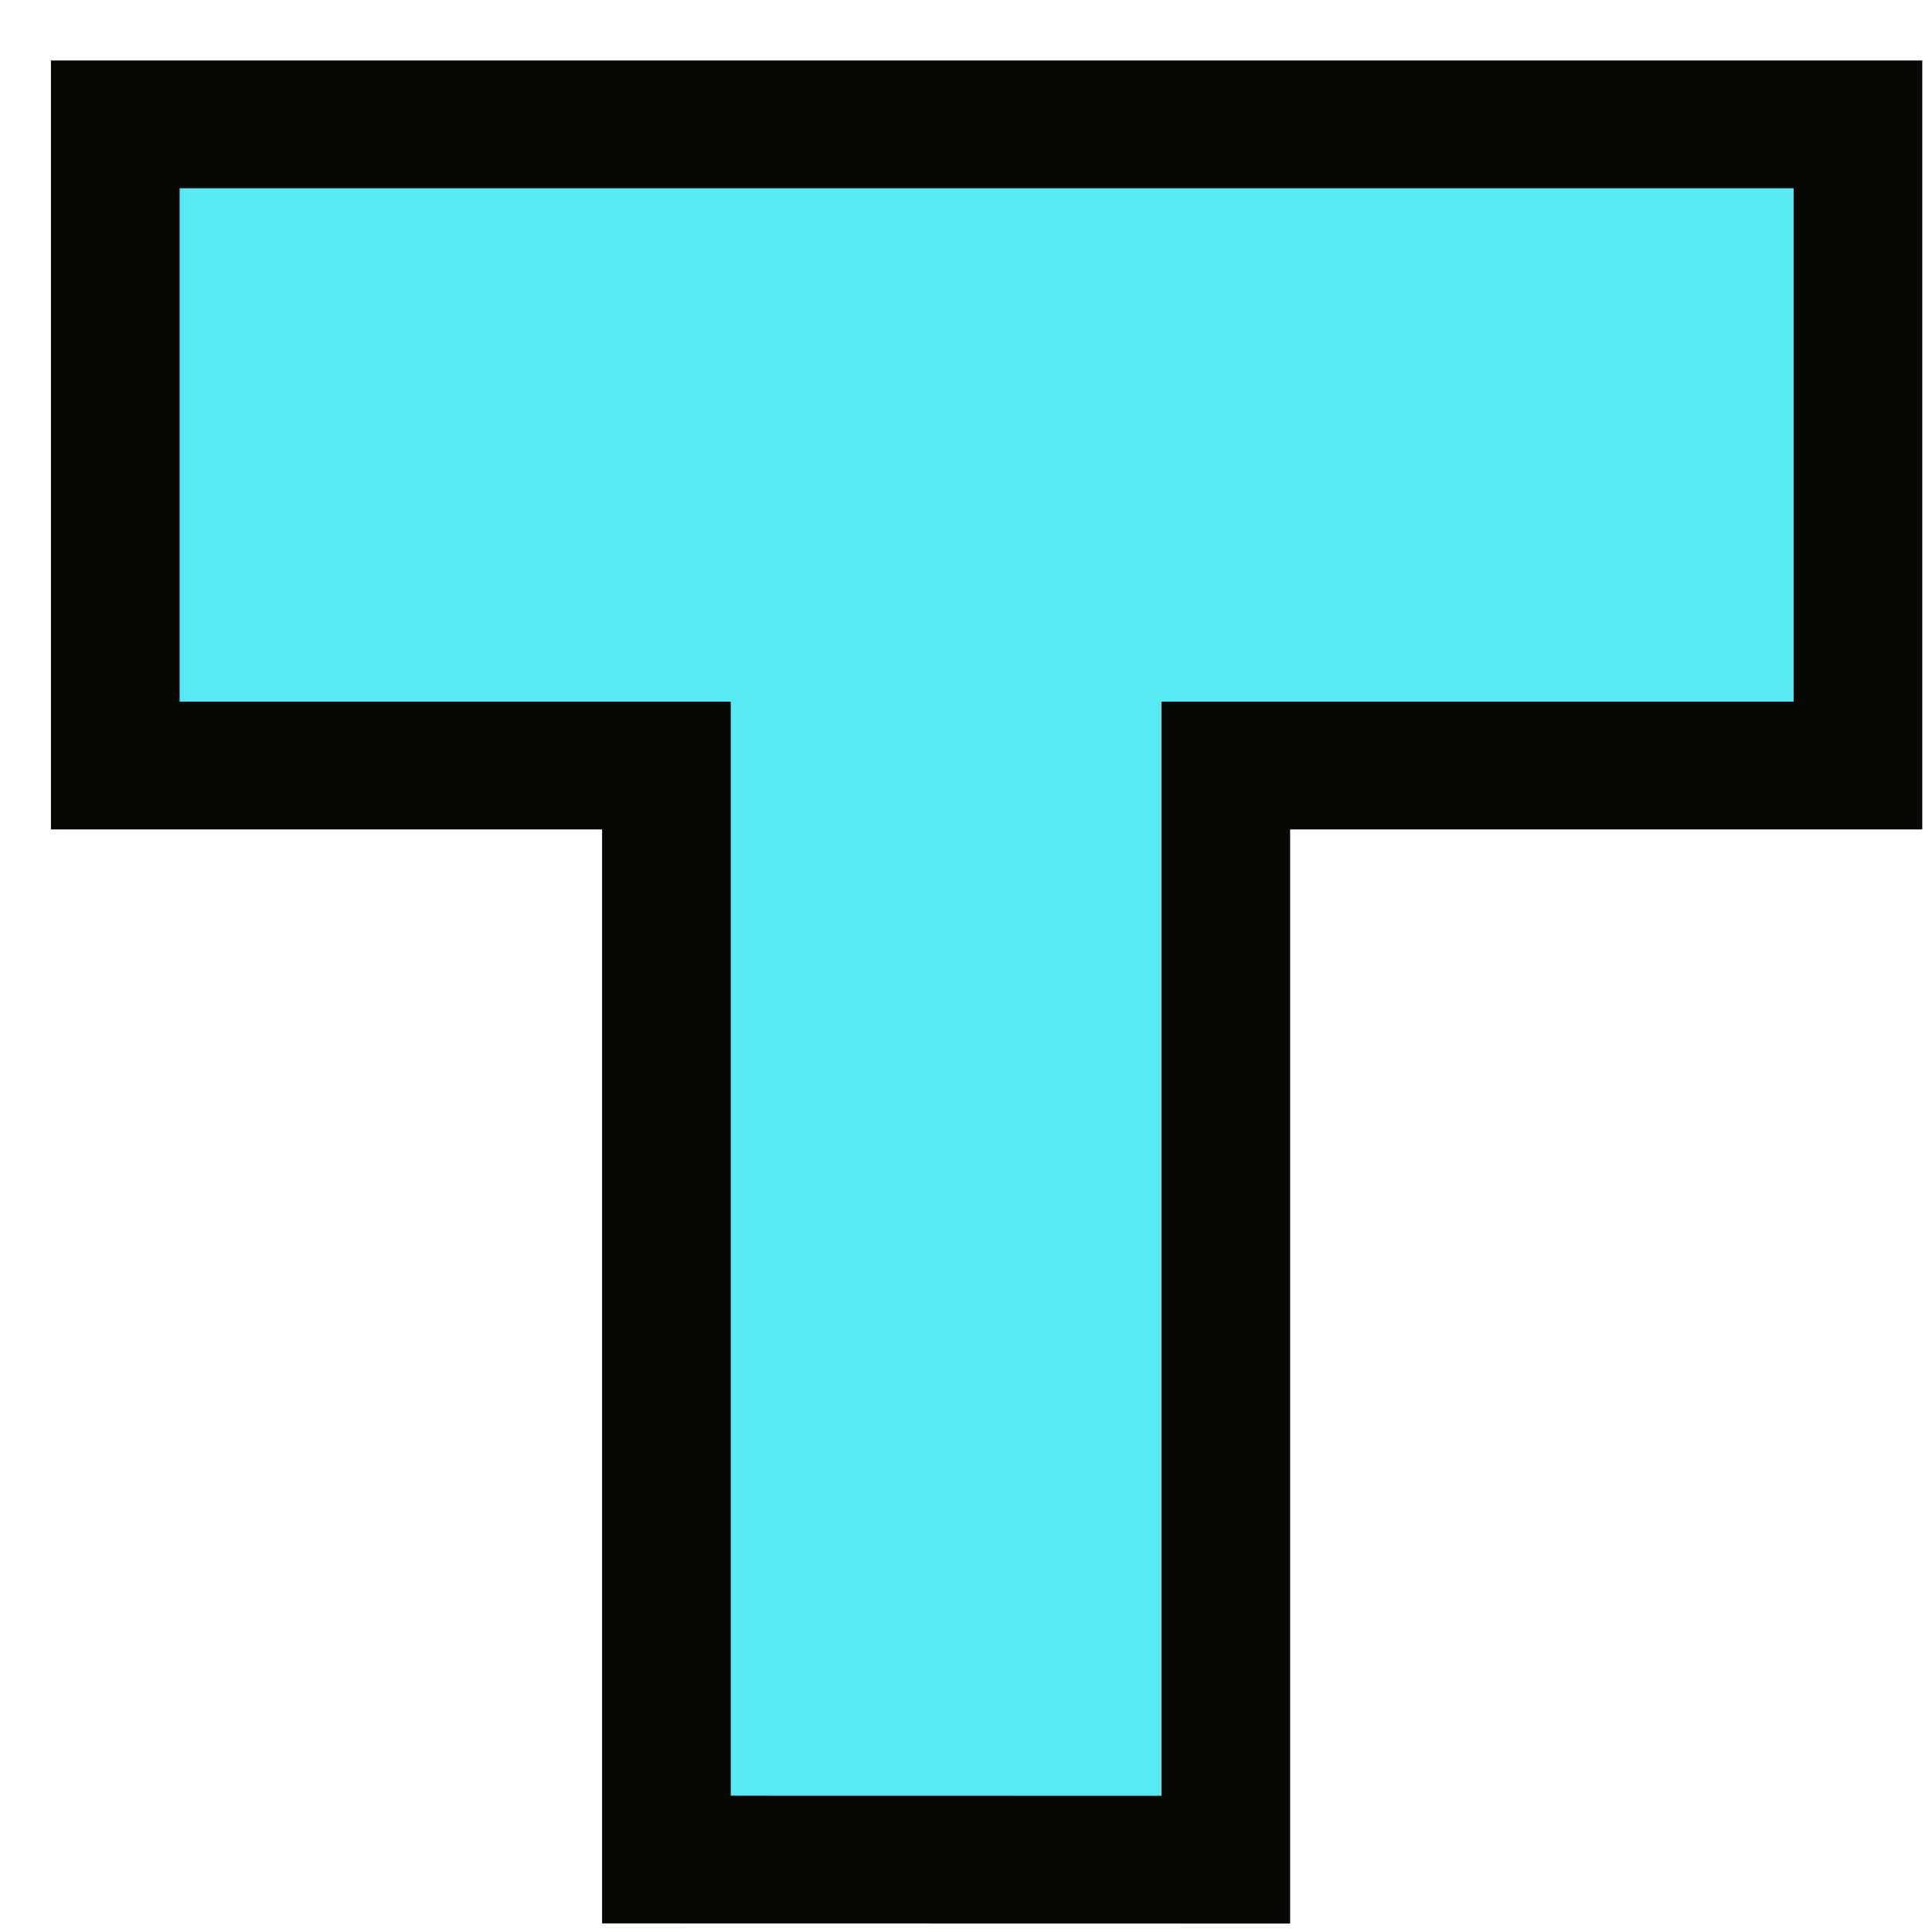 <?xml version="1.0" encoding="UTF-8" standalone="no"?>
<!-- Created with Inkscape (http://www.inkscape.org/) -->

<svg
   width="32px"
   height="32px"
   id="svg4428"
   version="1.1"
   inkscape:version="1.2.1 (9c6d41e410, 2022-07-14)"
   sodipodi:docname="output-table-window.svg"
   xmlns:inkscape="http://www.inkscape.org/namespaces/inkscape"
   xmlns:sodipodi="http://sodipodi.sourceforge.net/DTD/sodipodi-0.dtd"
   xmlns="http://www.w3.org/2000/svg"
   xmlns:svg="http://www.w3.org/2000/svg"
   xmlns:rdf="http://www.w3.org/1999/02/22-rdf-syntax-ns#"
   xmlns:cc="http://creativecommons.org/ns#"
   xmlns:dc="http://purl.org/dc/elements/1.1/">
  <defs
     id="defs4430" />
  <sodipodi:namedview
     id="base"
     pagecolor="#ffffff"
     bordercolor="#666666"
     borderopacity="1.0"
     inkscape:pageopacity="0.0"
     inkscape:pageshadow="2"
     inkscape:zoom="11.197802"
     inkscape:cx="-1.0716389"
     inkscape:cy="15.98528"
     inkscape:current-layer="layer1"
     showgrid="true"
     inkscape:grid-bbox="true"
     inkscape:document-units="px"
     inkscape:window-width="1920"
     inkscape:window-height="1017"
     inkscape:window-x="-8"
     inkscape:window-y="-8"
     inkscape:window-maximized="1"
     inkscape:showpageshadow="2"
     inkscape:pagecheckerboard="0"
     inkscape:deskcolor="#d1d1d1" />
  <g
     id="layer1"
     inkscape:label="Layer 1"
     inkscape:groupmode="layer">
    <g
       transform="matrix(0.982,0,0,0.975,0.348,0.419)"
       style="font-size:63.532px;font-style:normal;font-weight:normal;line-height:125%;letter-spacing:0px;word-spacing:0px;fill:#57e9f4;fill-opacity:1;stroke:#060803;stroke-width:2.17;stroke-miterlimit:4;stroke-opacity:1;stroke-dasharray:none;font-family:Sans"
       id="text4439">
      <path
         d="M 10.886,31.16 V 12.575 H 1.59 V 1.683 H 30.983 V 12.575 H 20.321 V 31.162 Z"
         id="path4952"
         inkscape:connector-curvature="0"
         sodipodi:nodetypes="ccccccccc"
         style="stroke-width:2.17;stroke-miterlimit:4;stroke-dasharray:none;fill:#57e9f4;fill-opacity:1;stroke:#060803;stroke-opacity:1" />
    </g>
  </g>
</svg>
